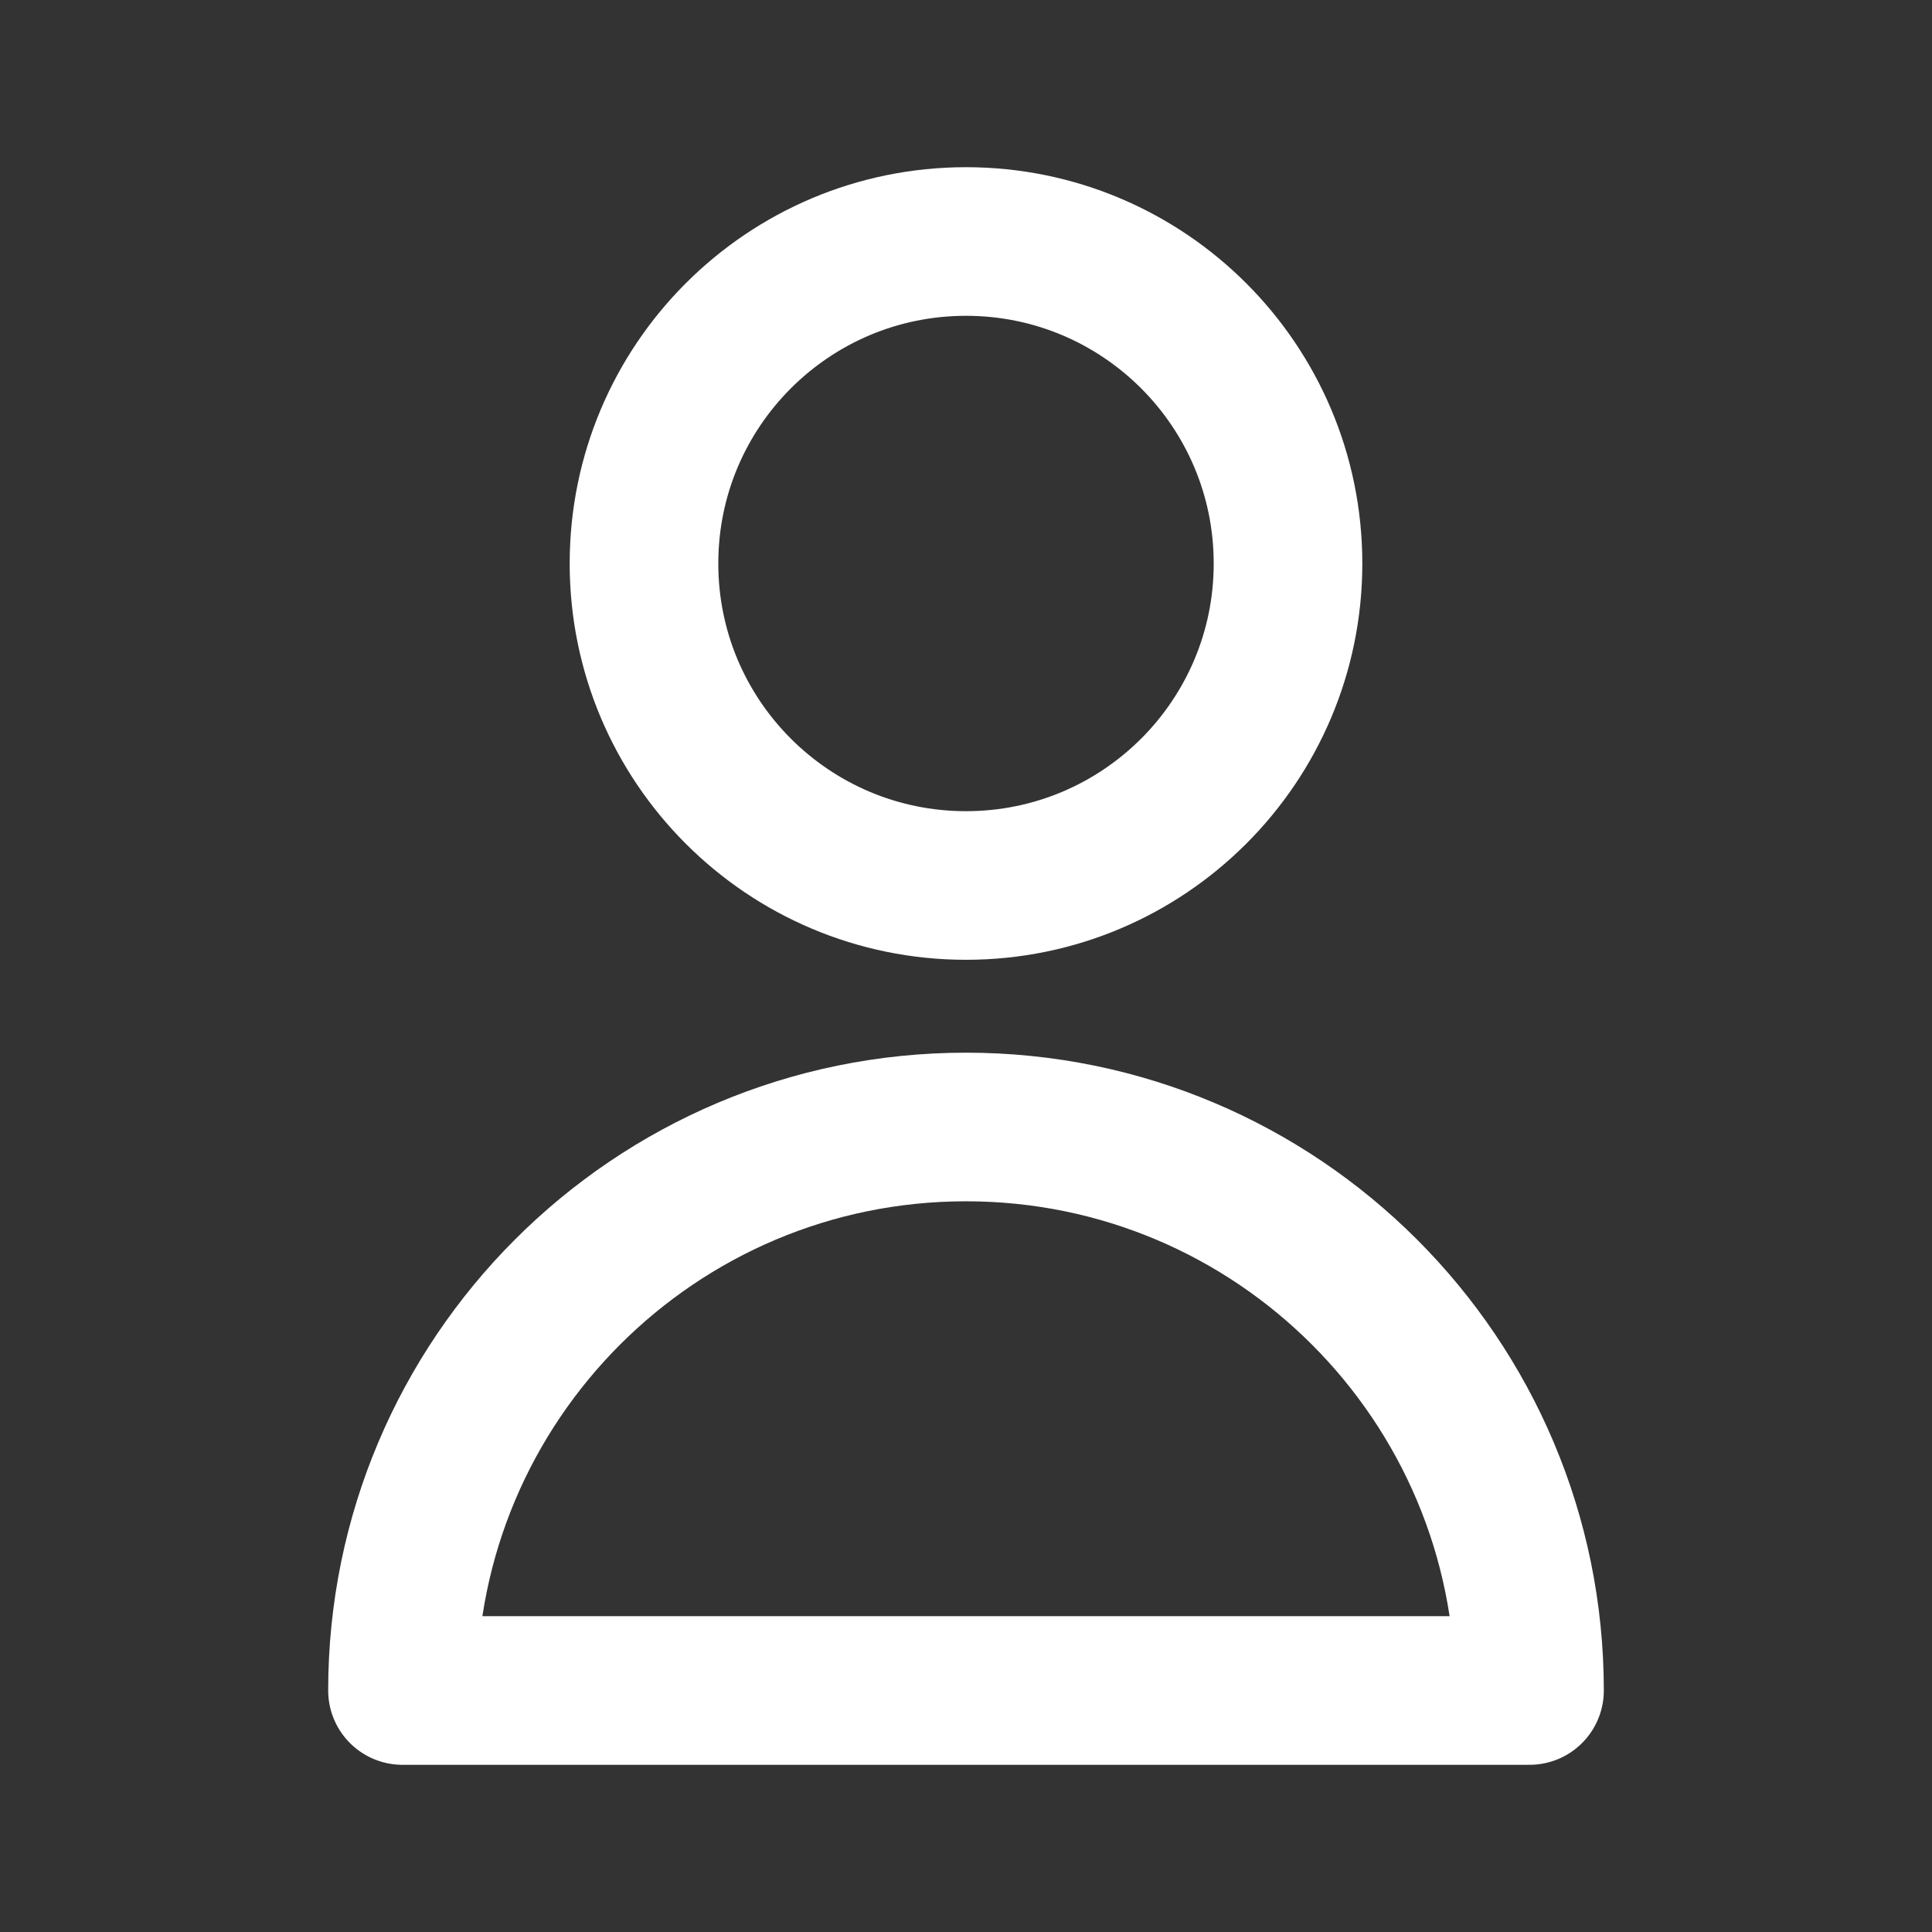 <svg width="52" height="52" viewBox="0 0 52 52" fill="none" xmlns="http://www.w3.org/2000/svg">
<rect x="0" y="0" width="52" height="52" fill="#333333" stroke="none"/>
<path d="M34.667 15.167C34.667 19.953 30.786 23.833 26 23.833C21.214 23.833 17.333 19.953 17.333 15.167C17.333 10.38 21.214 6.5 26 6.5C30.786 6.5 34.667 10.38 34.667 15.167Z" stroke="white" stroke-width="4" stroke-linecap="round" stroke-linejoin="round"/>
<path d="M26 30.333C17.624 30.333 10.833 37.124 10.833 45.5H41.167C41.167 37.124 34.376 30.333 26 30.333Z" stroke="white" stroke-width="4" stroke-linecap="round" stroke-linejoin="round"/>
</svg>
